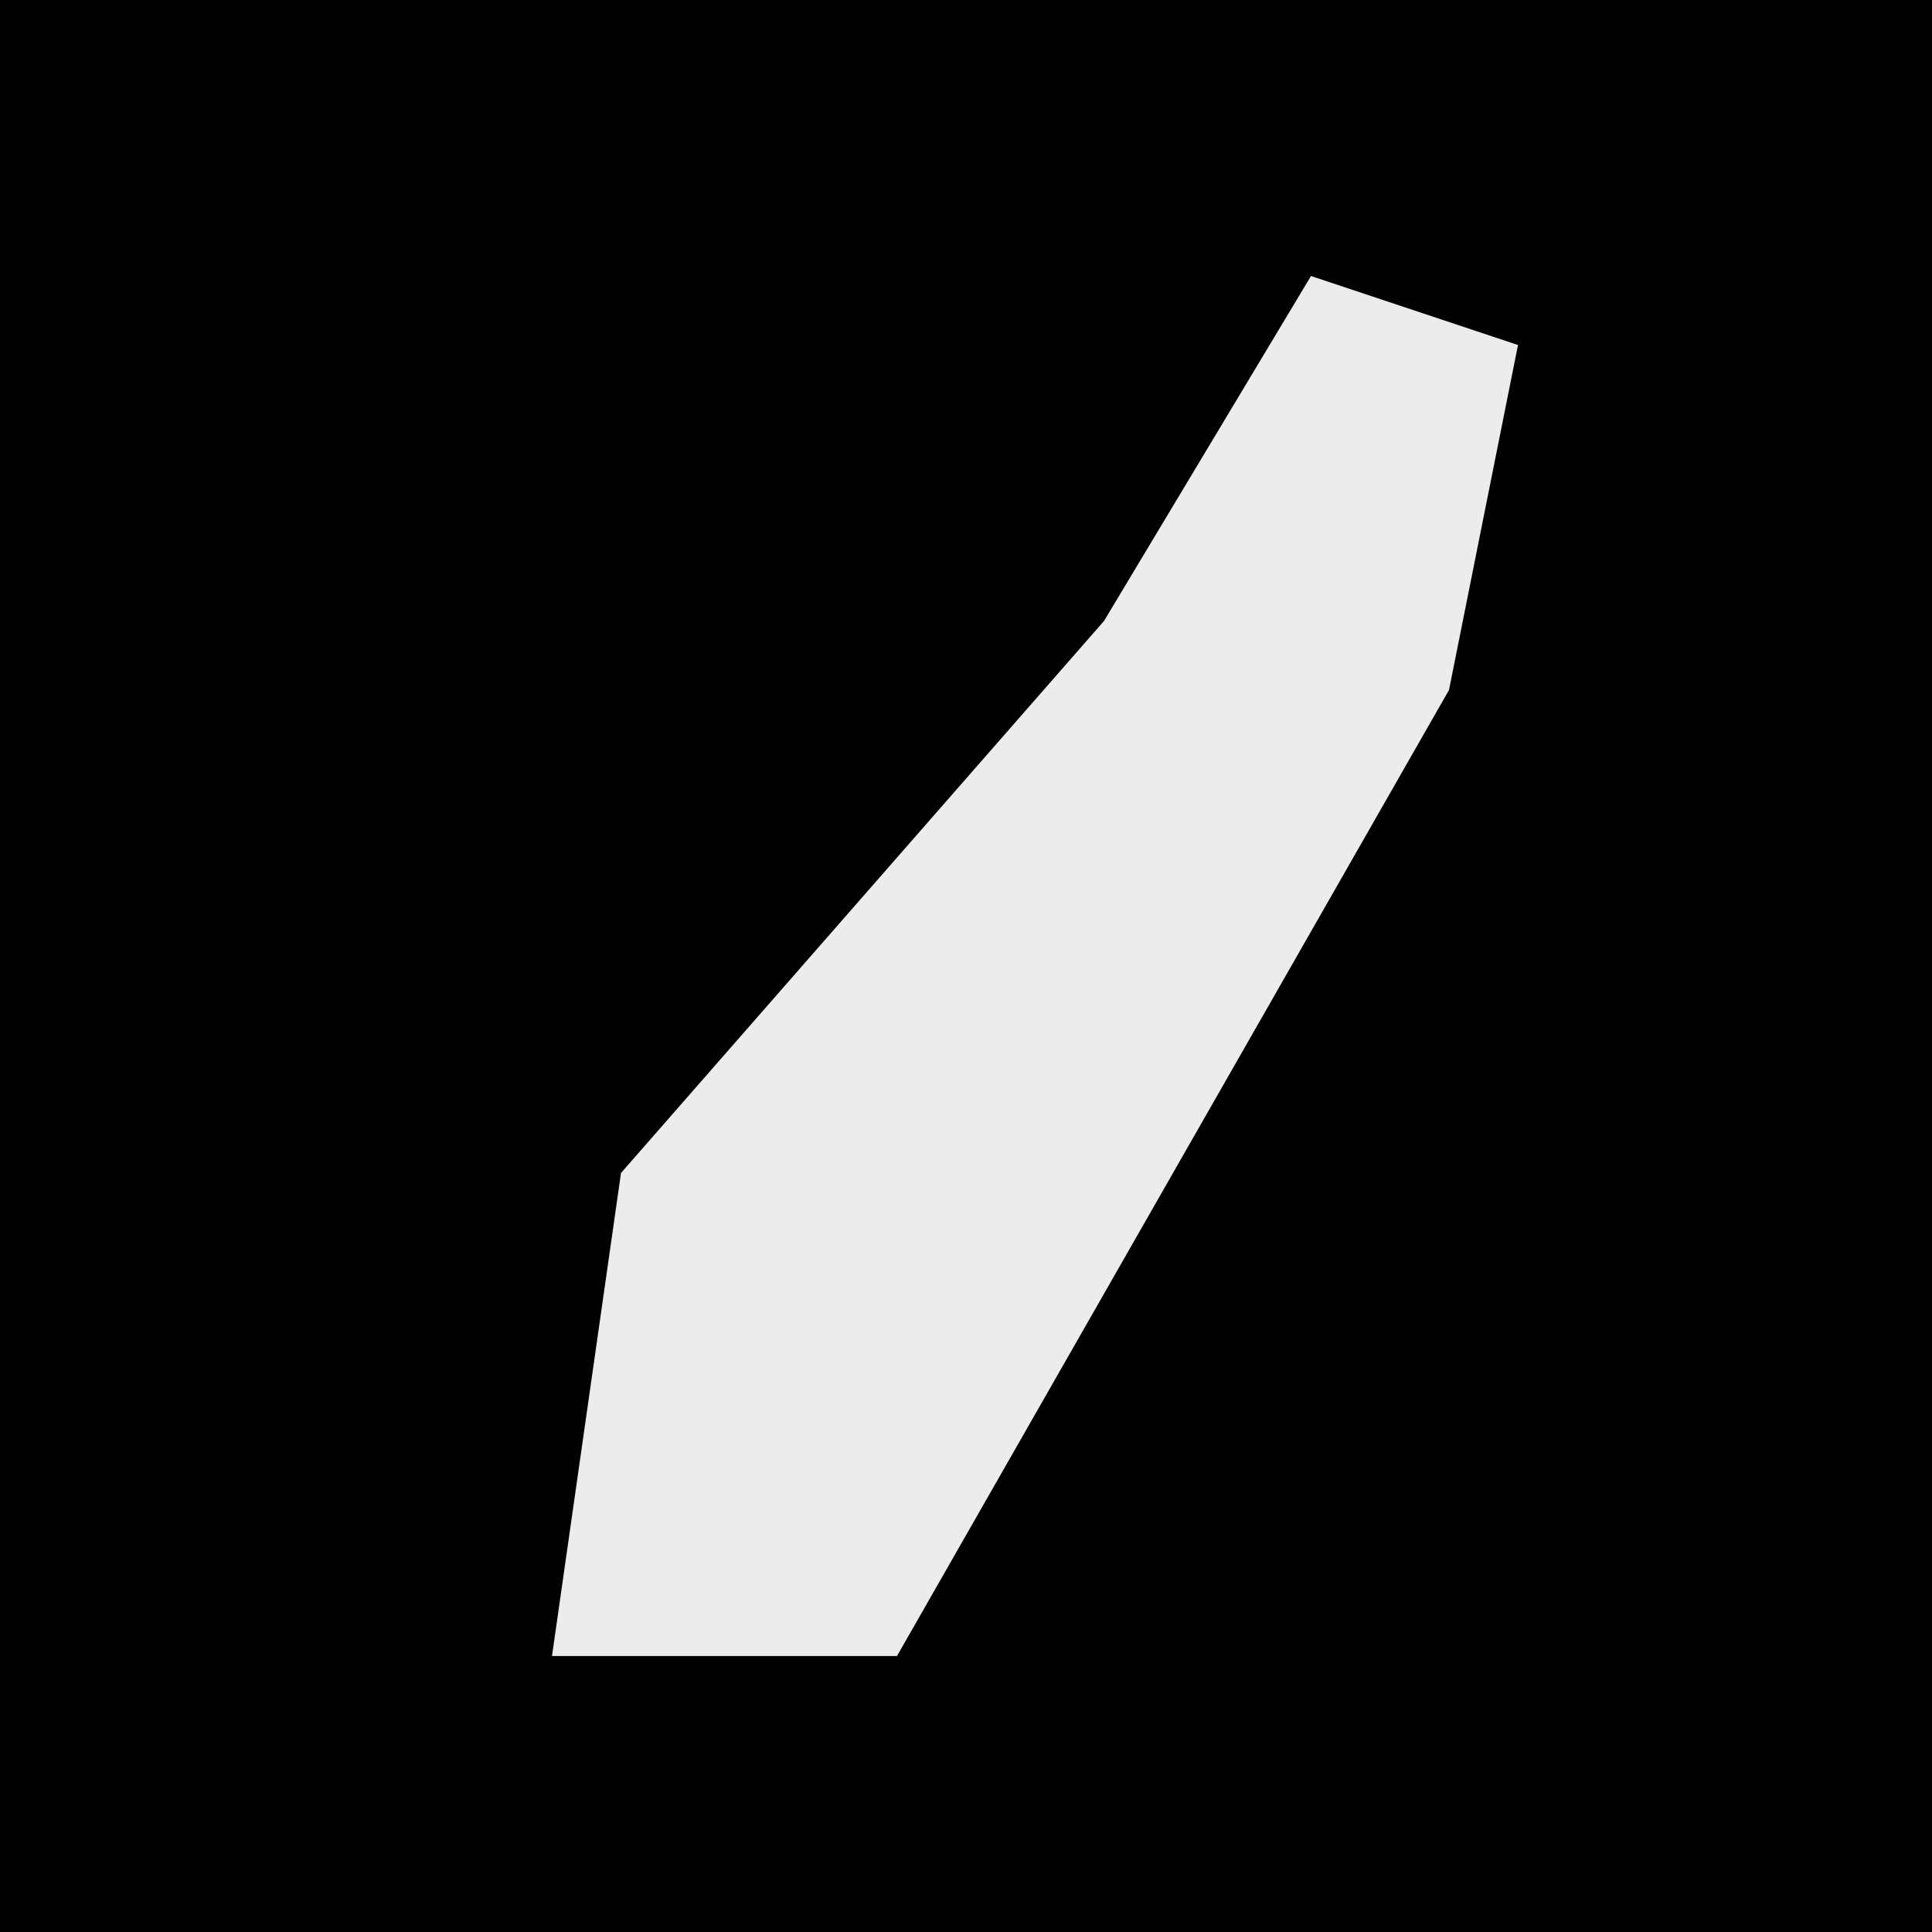 <?xml version="1.0" encoding="UTF-8"?>
<svg version="1.1" xmlns="http://www.w3.org/2000/svg" width="28" height="28">
<path d="M0,0 L28,0 L28,28 L0,28 Z " fill="#020202" transform="translate(0,0)"/>
<path d="M0,0 L3,1 L2,6 L-2,13 L-6,20 L-11,20 L-10,13 L-3,5 Z " fill="#ECECEC" transform="translate(19,4)"/>
</svg>
